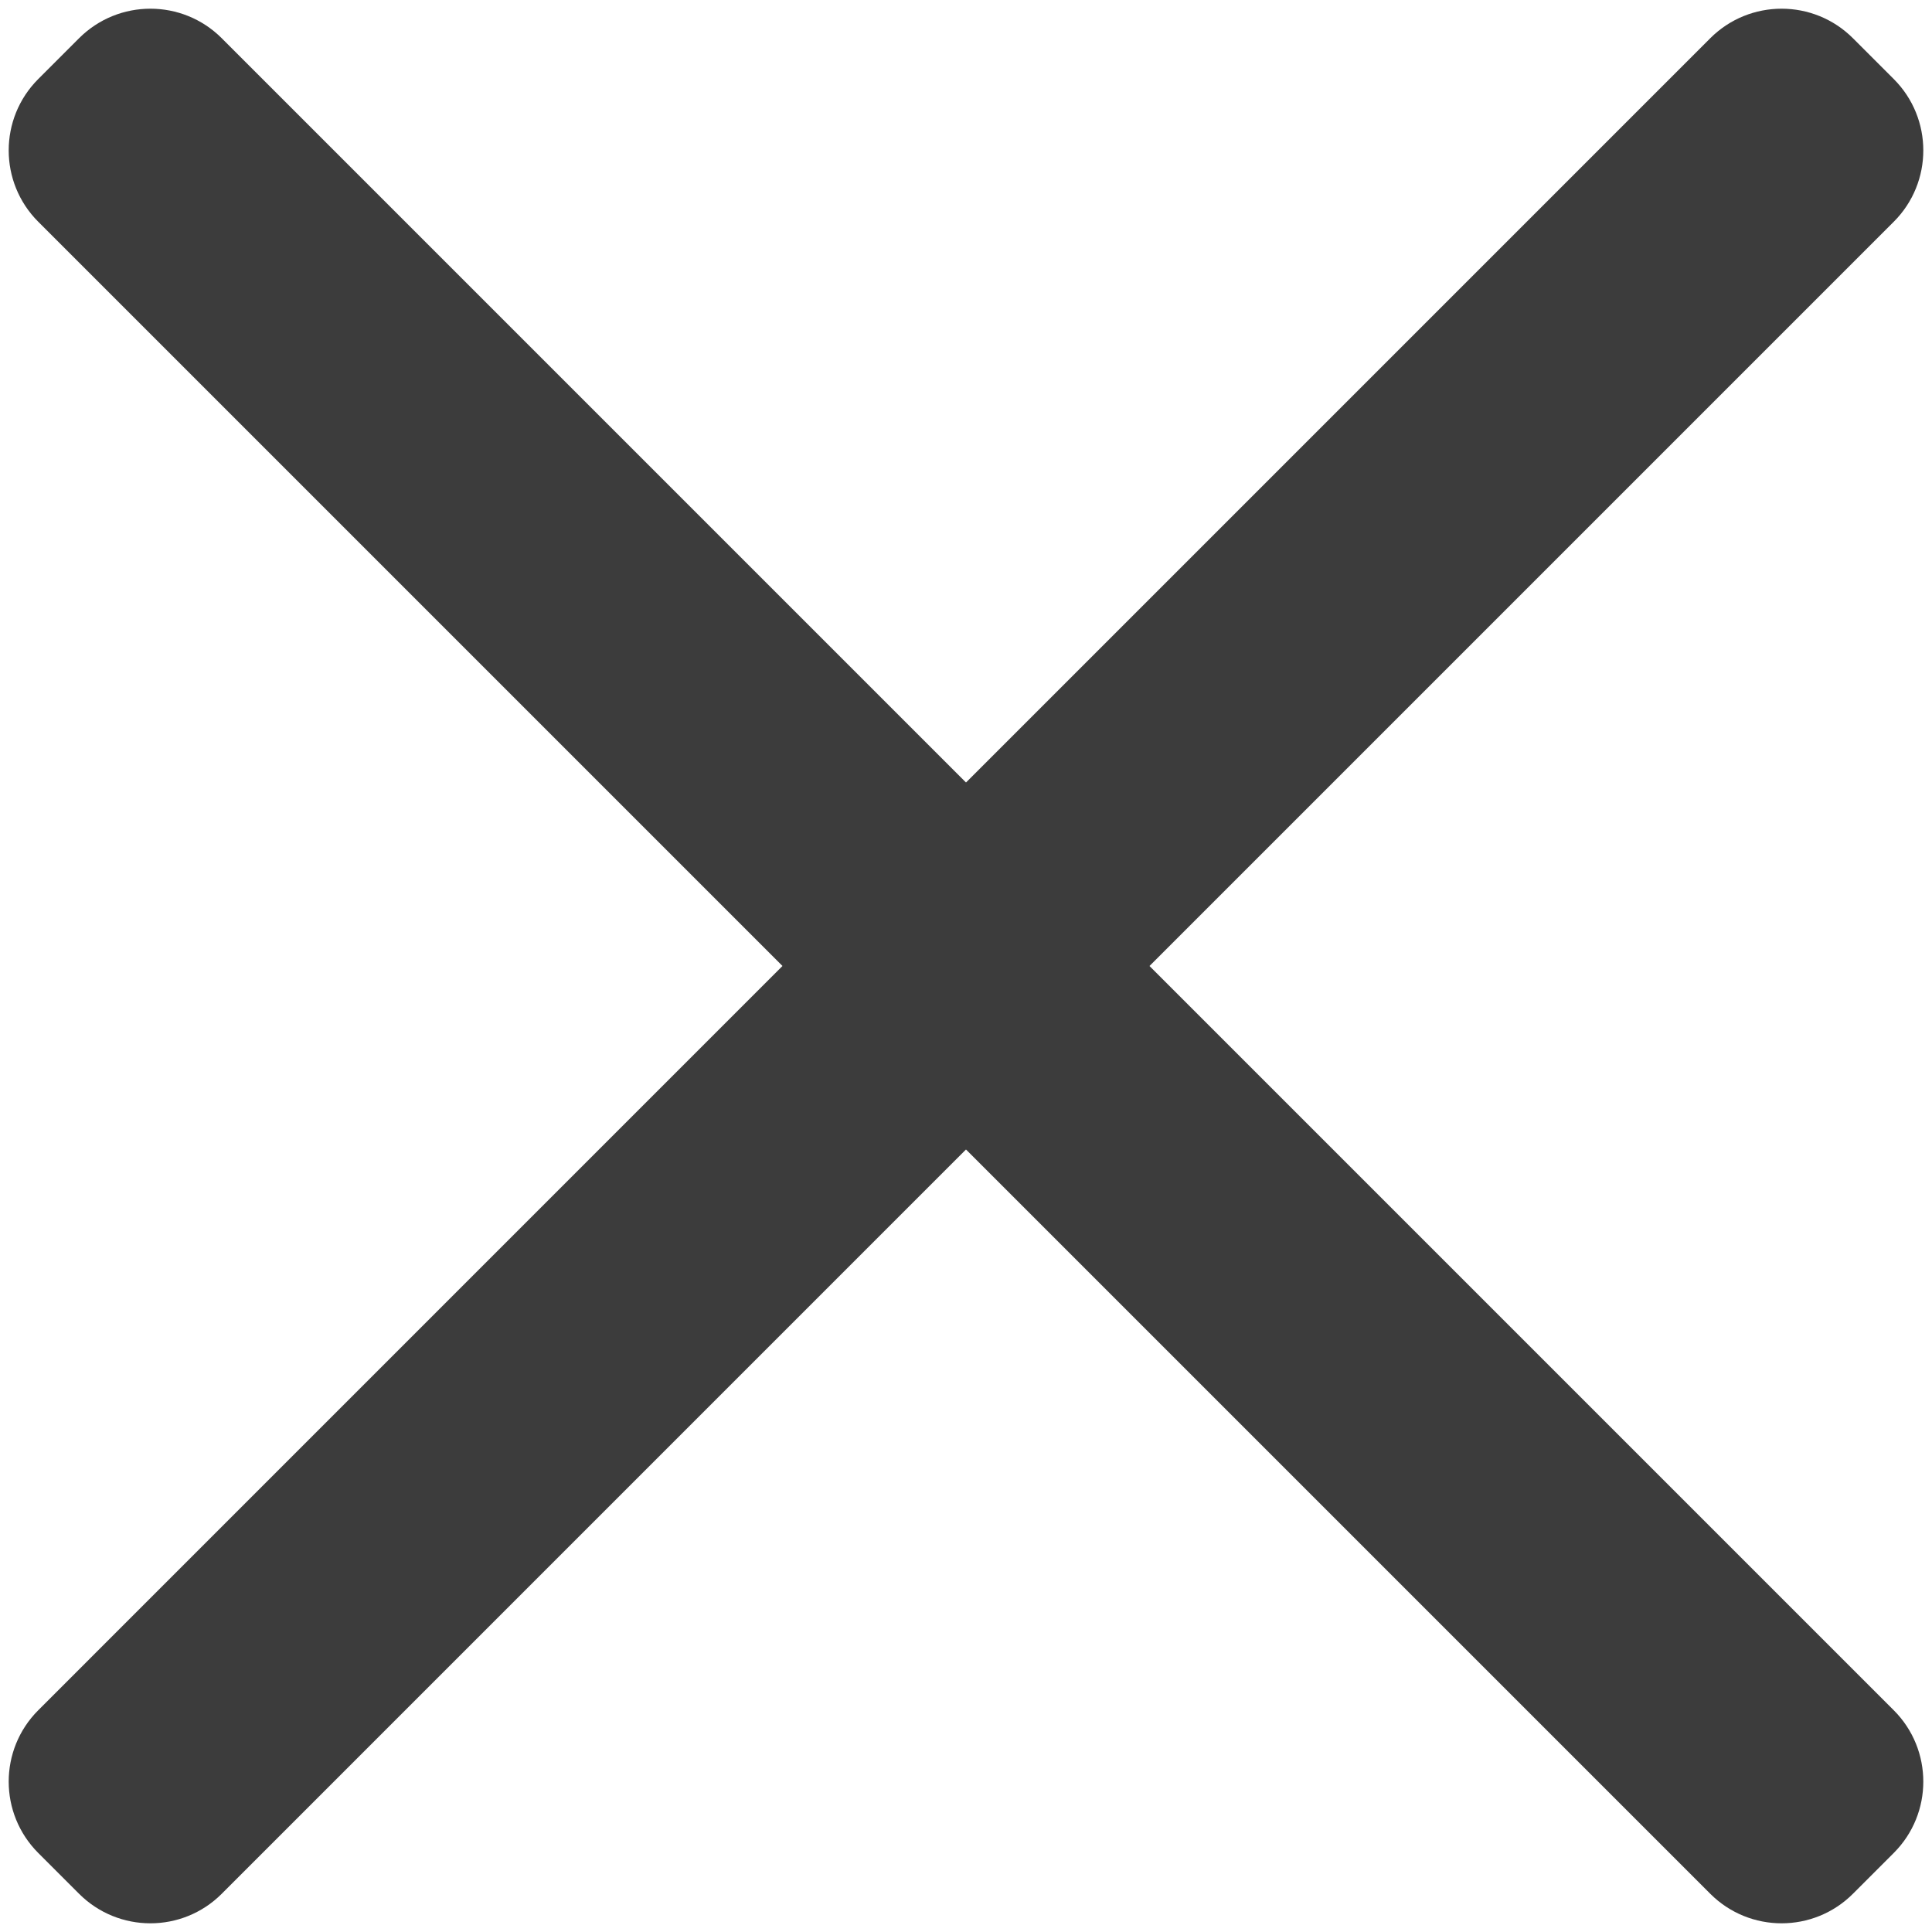 <?xml version="1.0" encoding="UTF-8"?>
<svg width="67px" height="67px" viewBox="0 0 67 67" version="1.1" xmlns="http://www.w3.org/2000/svg" xmlns:xlink="http://www.w3.org/1999/xlink">
    <title>Combined Shape</title>
    <g id="Symbols" stroke="none" stroke-width="1" fill="none" fill-rule="evenodd">
        <g id="icon-/-icon_cross" transform="translate(-29, -29)" fill="#3C3C3C">
            <path d="M63.5,18 C65.433,18 67,19.567 67,21.5 L67,58 L103.5,58 C105.433,58 107,59.567 107,61.5 L107,63.5 C107,65.433 105.433,67 103.5,67 L66.999,67 L67,103.5 C67,105.433 65.433,107 63.5,107 L61.5,107 C59.567,107 58,105.433 58,103.5 L57.999,67 L21.5,67 C19.567,67 18,65.433 18,63.5 L18,61.5 C18,59.567 19.567,58 21.5,58 L58,58 L58,21.5 C58,19.567 59.567,18 61.5,18 L63.5,18 Z" id="Combined-Shape" transform="translate(62.5, 62.5) rotate(-315) translate(-62.5, -62.5) "></path>
        </g>
    </g>
</svg>
